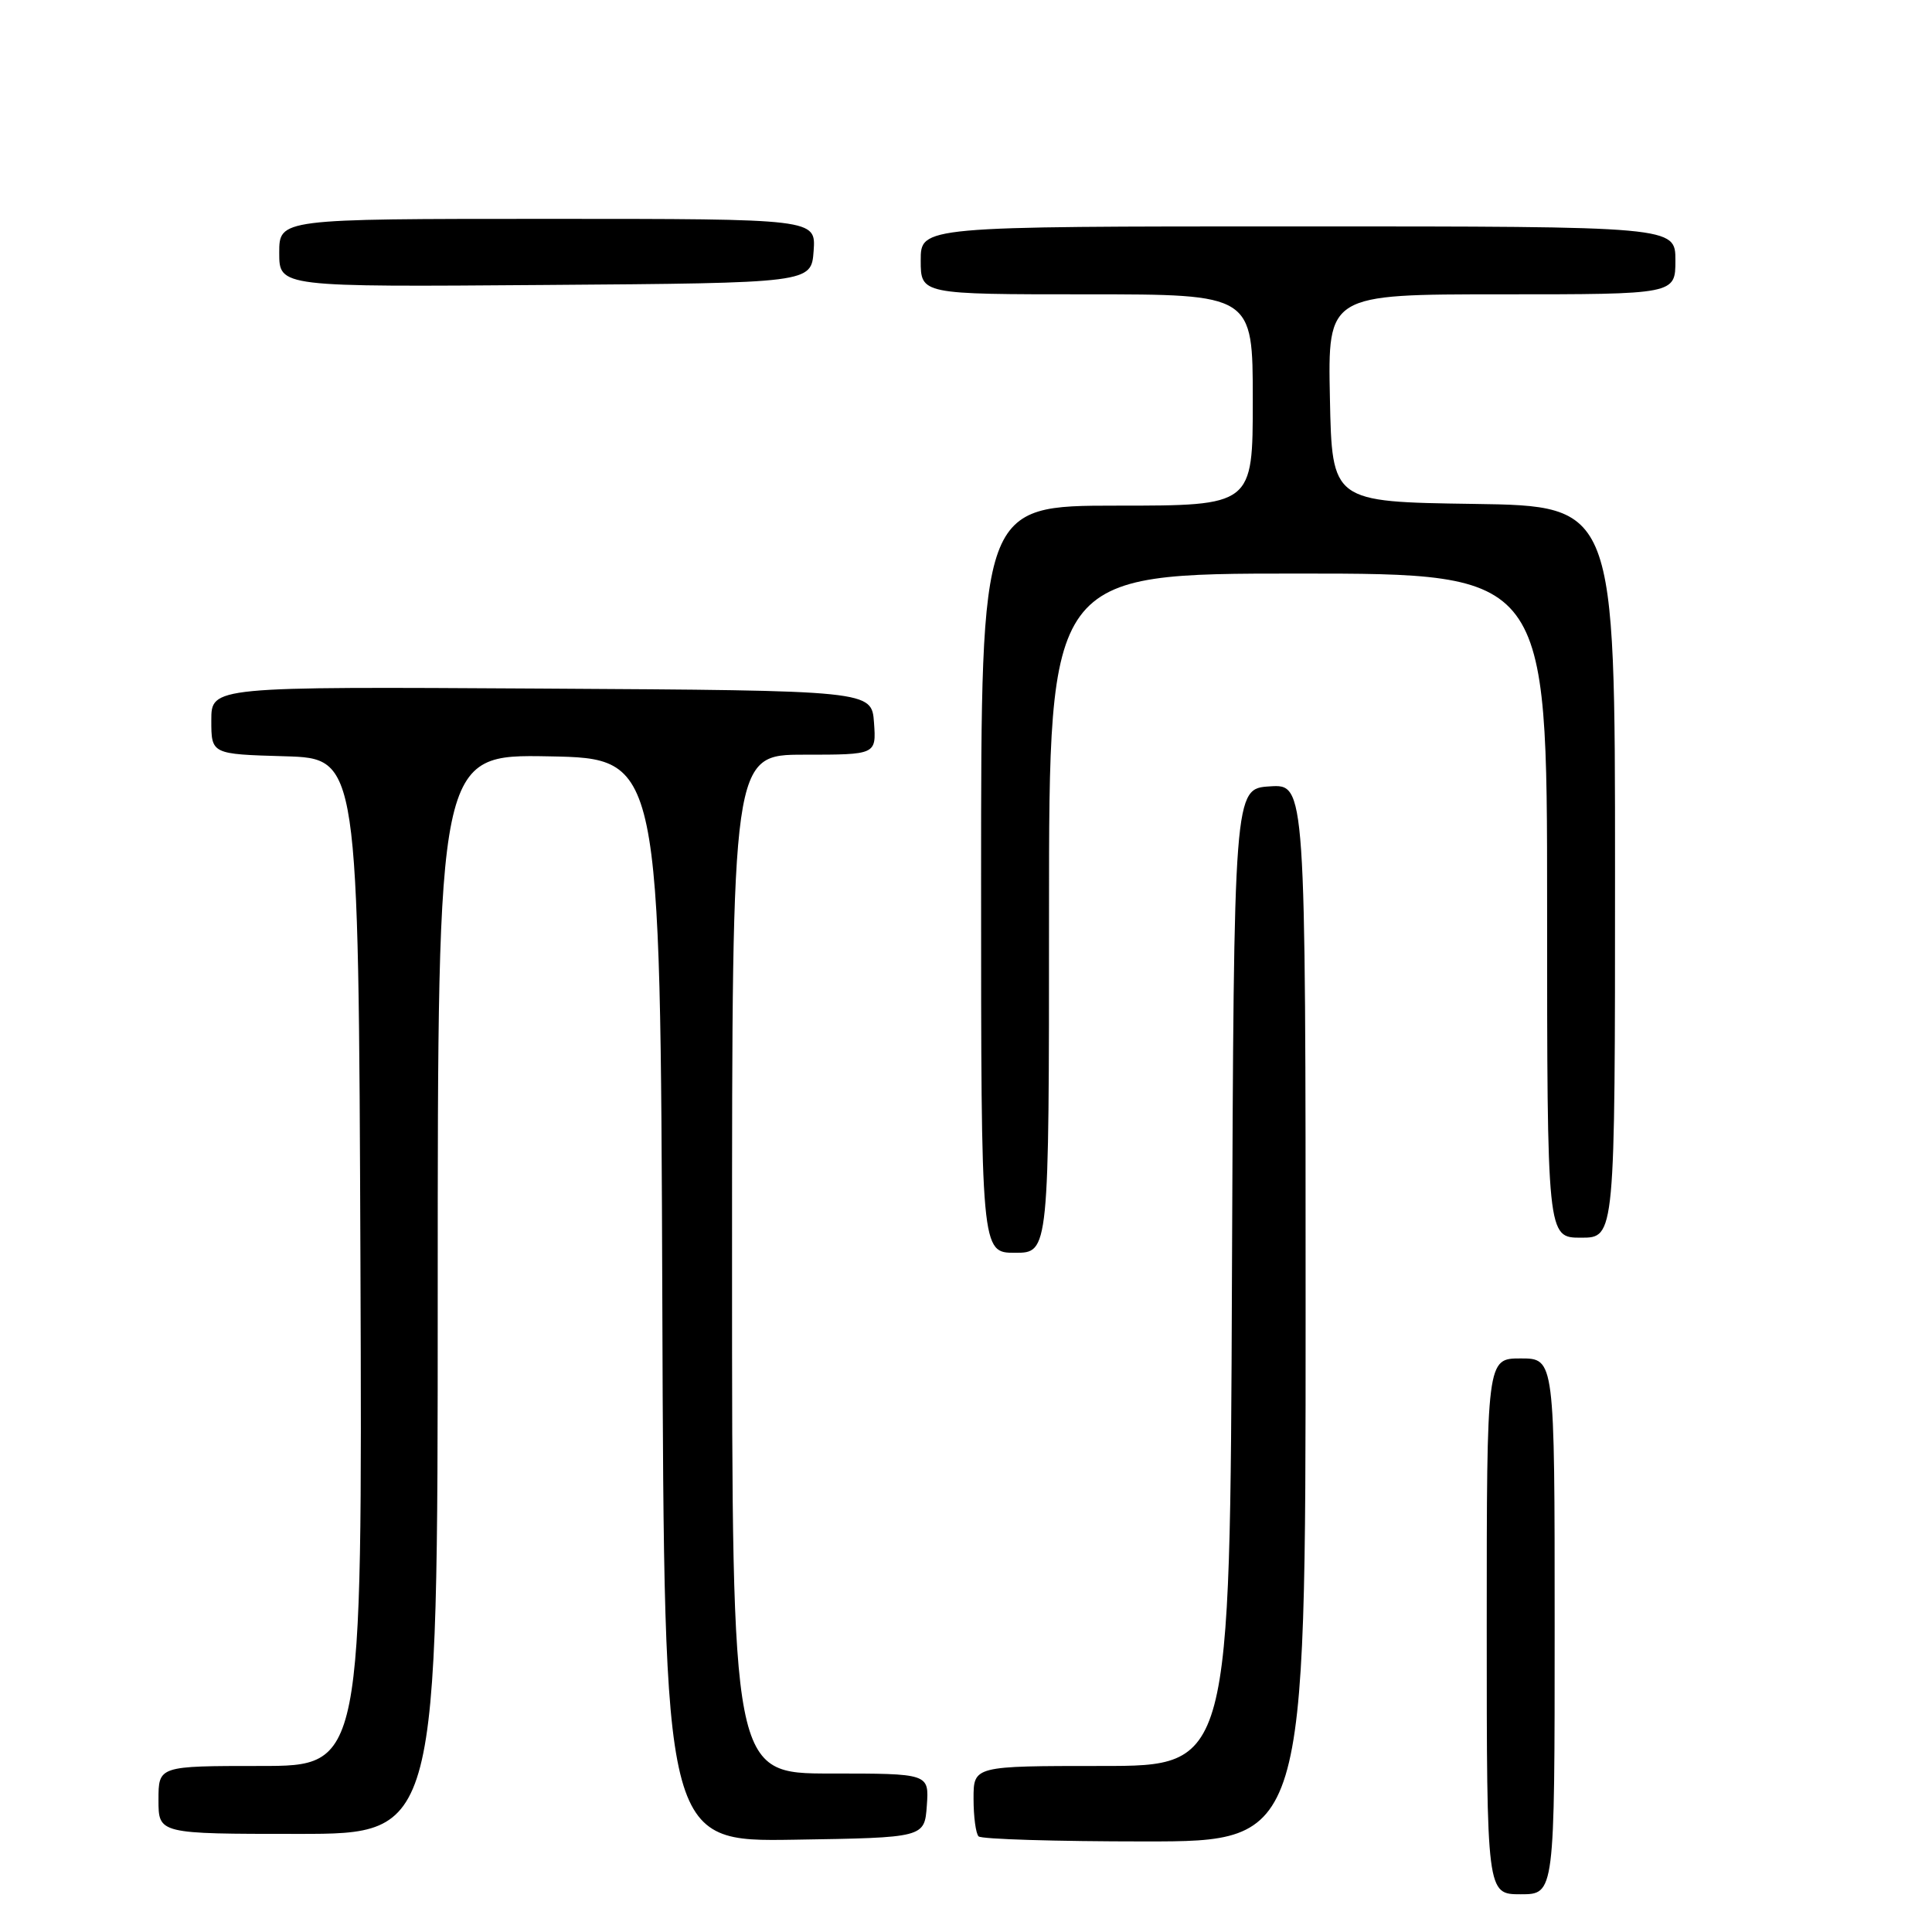 <?xml version="1.0" encoding="UTF-8" standalone="no"?>
<!DOCTYPE svg PUBLIC "-//W3C//DTD SVG 1.1//EN" "http://www.w3.org/Graphics/SVG/1.1/DTD/svg11.dtd" >
<svg xmlns="http://www.w3.org/2000/svg" xmlns:xlink="http://www.w3.org/1999/xlink" version="1.1" viewBox="0 0 256 256">
 <g >
 <path fill="currentColor"
d=" M 206.00 215.50 C 206.00 180.00 206.00 180.00 201.50 180.00 C 197.00 180.00 197.00 180.00 197.00 215.50 C 197.00 251.00 197.00 251.00 201.50 251.00 C 206.00 251.00 206.00 251.00 206.00 215.50 Z  M 122.81 239.25 C 123.11 235.00 123.11 235.00 110.06 235.00 C 97.00 235.00 97.00 235.00 97.00 167.50 C 97.00 100.00 97.00 100.00 106.56 100.00 C 116.11 100.00 116.11 100.00 115.81 95.75 C 115.50 91.50 115.50 91.50 71.75 91.24 C 28.00 90.98 28.00 90.98 28.00 95.45 C 28.00 99.93 28.00 99.93 37.75 100.21 C 47.50 100.50 47.50 100.50 47.76 167.25 C 48.01 234.00 48.01 234.00 34.51 234.00 C 21.00 234.00 21.00 234.00 21.00 238.50 C 21.00 243.00 21.00 243.00 39.50 243.00 C 58.00 243.00 58.00 243.00 58.00 171.47 C 58.00 99.95 58.00 99.95 72.75 100.22 C 87.50 100.50 87.50 100.50 87.76 172.27 C 88.01 244.05 88.01 244.05 105.26 243.77 C 122.50 243.50 122.50 243.50 122.81 239.25 Z  M 173.00 173.95 C 173.00 103.89 173.00 103.89 168.25 104.20 C 163.50 104.50 163.50 104.50 163.24 169.25 C 162.99 234.00 162.99 234.00 145.99 234.00 C 129.00 234.00 129.00 234.00 129.00 238.33 C 129.00 240.72 129.30 242.97 129.67 243.33 C 130.03 243.70 139.93 244.00 151.67 244.00 C 173.00 244.00 173.00 244.00 173.00 173.95 Z  M 139.00 121.00 C 139.00 76.00 139.00 76.00 172.00 76.00 C 205.00 76.00 205.00 76.00 205.00 120.00 C 205.00 164.00 205.00 164.00 209.50 164.00 C 214.00 164.00 214.00 164.00 214.00 115.52 C 214.00 67.04 214.00 67.04 195.25 66.77 C 176.50 66.50 176.50 66.50 176.22 52.75 C 175.94 39.00 175.94 39.00 198.97 39.00 C 222.00 39.00 222.00 39.00 222.00 34.50 C 222.00 30.00 222.00 30.00 172.00 30.00 C 122.00 30.00 122.00 30.00 122.00 34.50 C 122.00 39.00 122.00 39.00 144.00 39.00 C 166.00 39.00 166.00 39.00 166.00 53.00 C 166.00 67.00 166.00 67.00 148.00 67.00 C 130.00 67.00 130.00 67.00 130.00 116.50 C 130.00 166.00 130.00 166.00 134.50 166.00 C 139.00 166.00 139.00 166.00 139.00 121.00 Z  M 107.81 33.25 C 108.11 29.00 108.11 29.00 72.56 29.00 C 37.00 29.00 37.00 29.00 37.00 33.51 C 37.00 38.03 37.00 38.03 72.25 37.76 C 107.50 37.50 107.50 37.50 107.81 33.25 Z "/>
</g>
</svg>